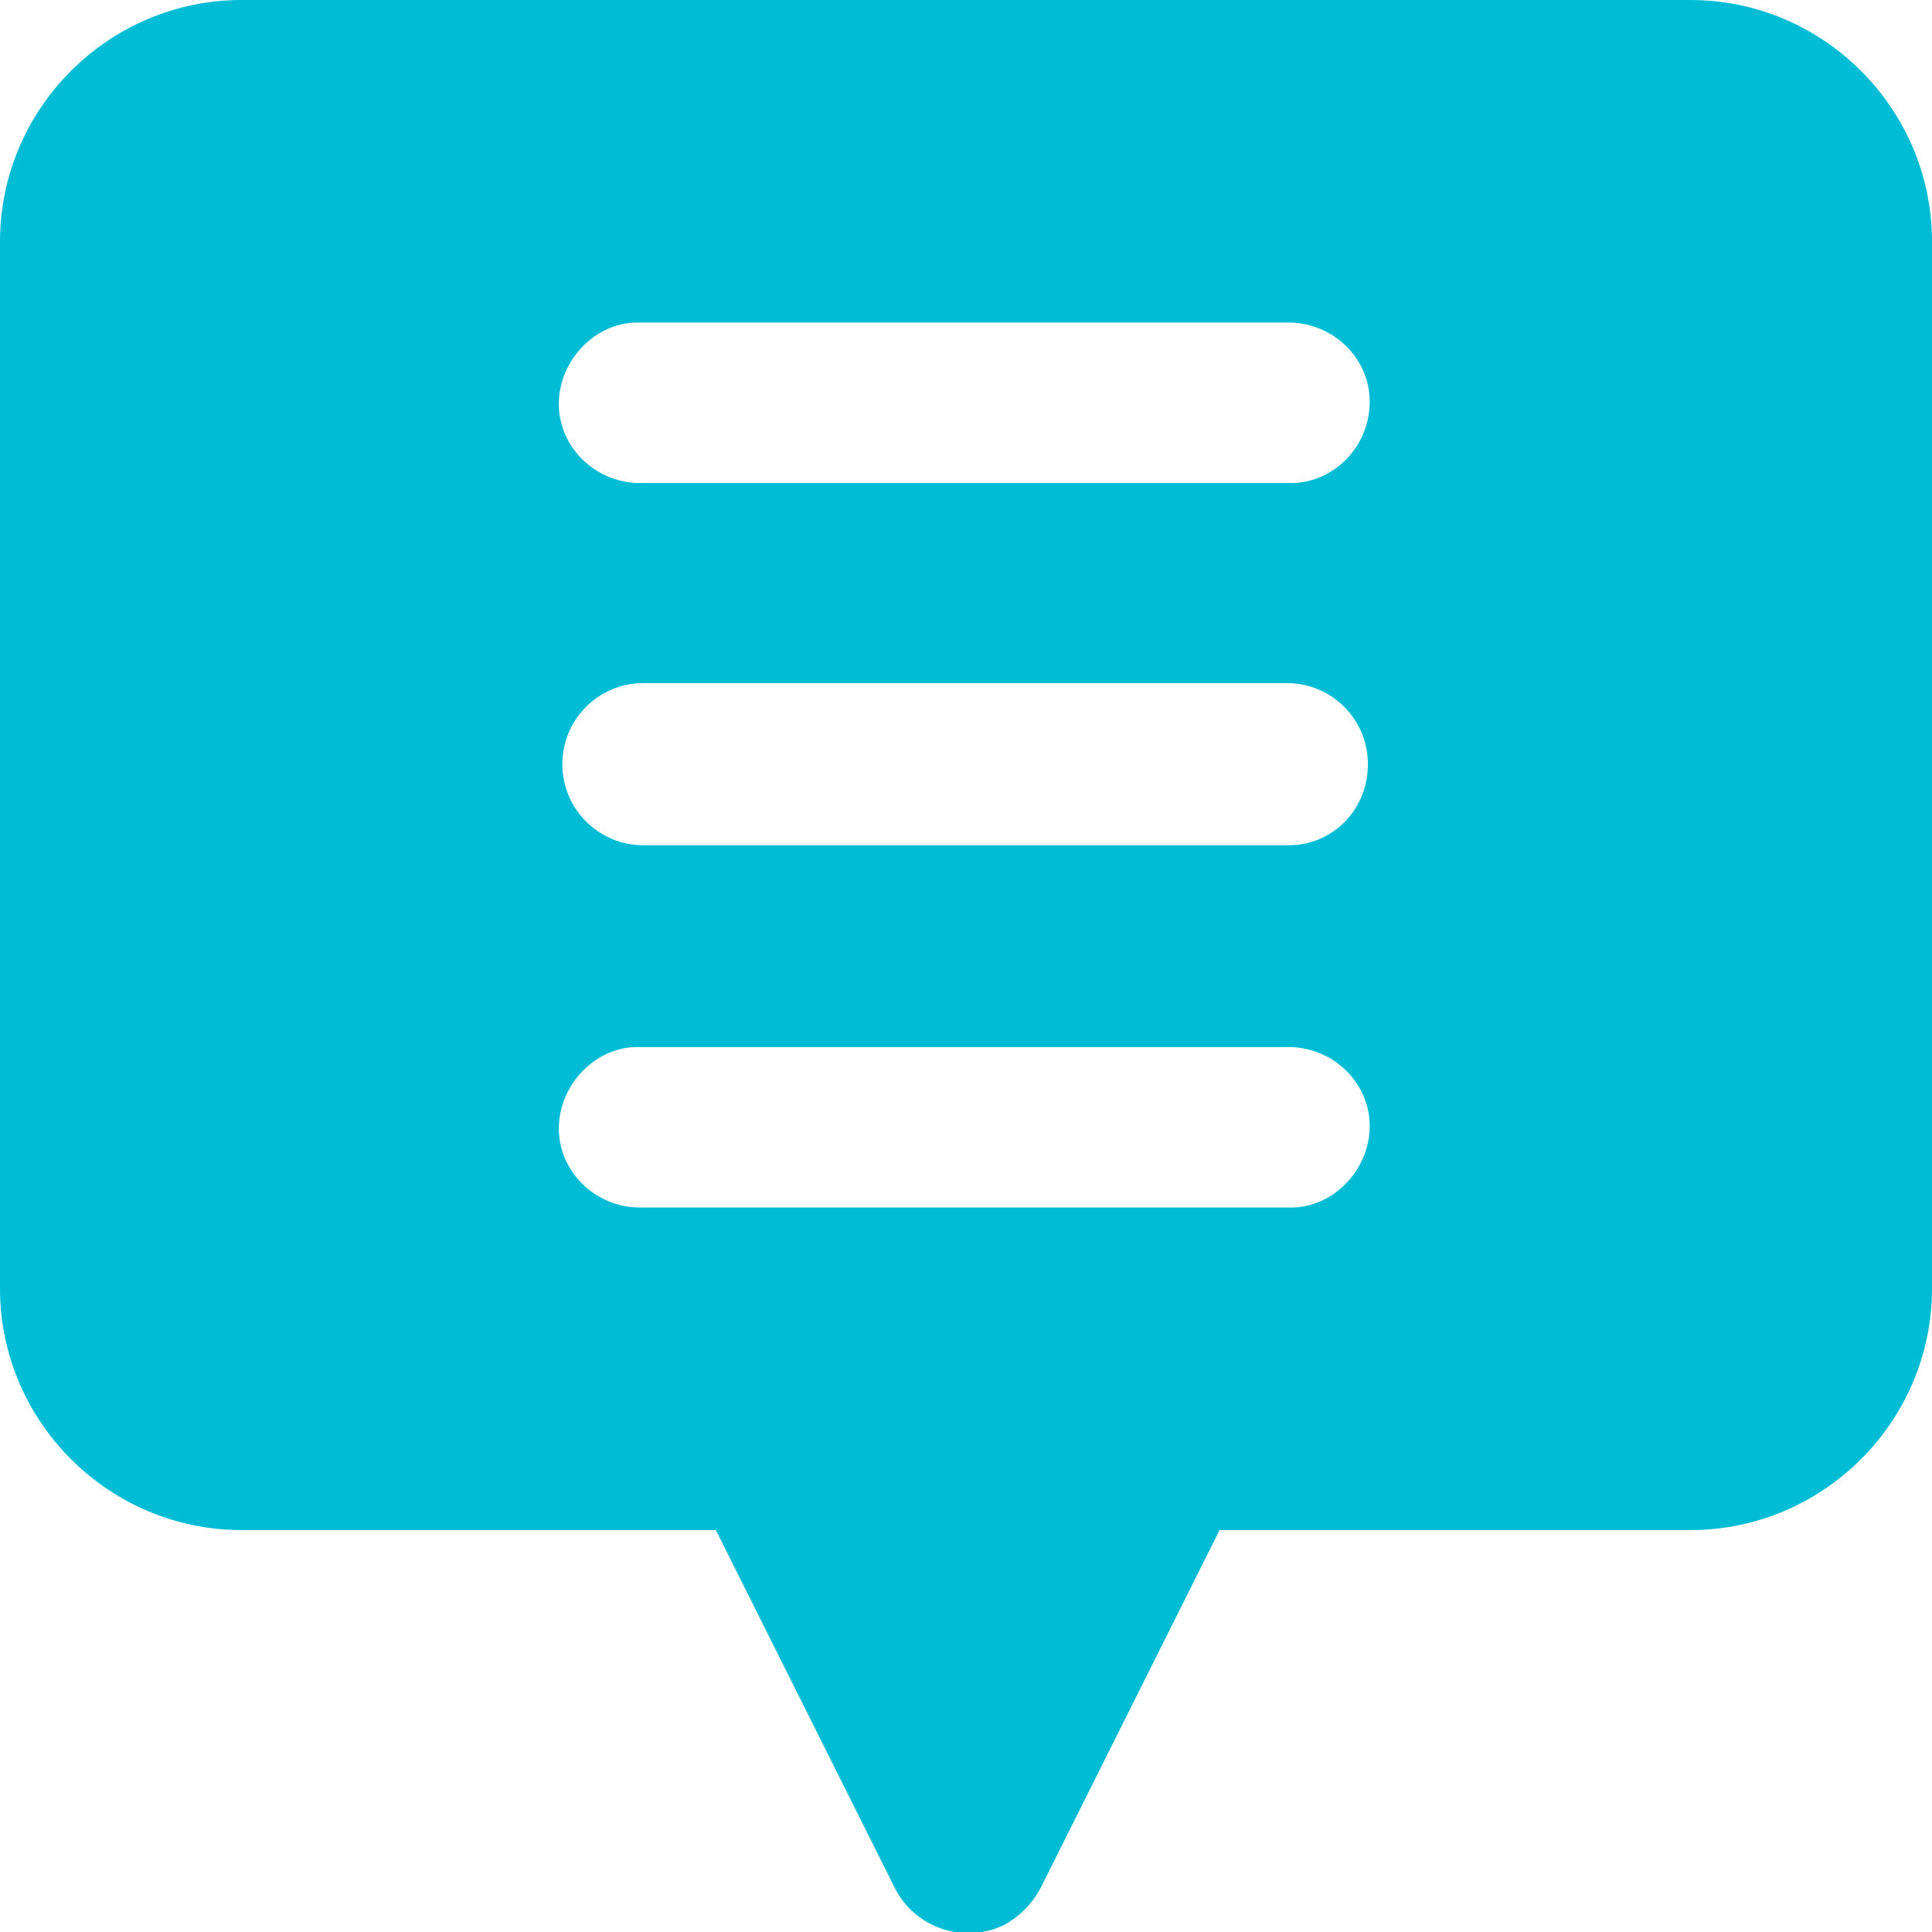 <?xml version="1.0" encoding="utf-8"?>
<!-- Generator: Adobe Illustrator 25.2.3, SVG Export Plug-In . SVG Version: 6.00 Build 0)  -->
<svg version="1.1" id="Capa_1" xmlns="http://www.w3.org/2000/svg" xmlns:xlink="http://www.w3.org/1999/xlink" x="0px" y="0px"
	 viewBox="0 0 112 112" style="enable-background:new 0 0 112 112;" xml:space="preserve">
<style type="text/css">
	.st0{fill:#00BDD5;}
</style>
<g id="Capa_2_1_">
	<g>
		<g id="Capa_1-2_8_">
			<path class="st0" d="M98,0H14C6.3,0,0,6.3,0,14v60.7c0,7.7,6.3,14,14,14h27.5l10.4,20.8c1.2,2.3,4,3.2,6.3,2.1
				c0.9-0.5,1.6-1.2,2.1-2.1l10.4-20.8H98c7.7,0,14-6.3,14-14V14C112,6.3,105.7,0,98,0z M74.7,70H37.3c-2.6,0.1-4.8-1.9-4.9-4.4
				s1.9-4.8,4.4-4.9c0.1,0,0.3,0,0.4,0h37.3c2.6-0.1,4.8,1.9,4.9,4.4S77.5,69.9,75,70C75,70,74.8,70,74.7,70z M74.7,49H37.3
				c-2.6,0-4.7-2.1-4.7-4.7c0-2.6,2.1-4.7,4.7-4.7h37.3c2.6,0,4.7,2.1,4.7,4.7C79.3,46.9,77.3,49,74.7,49z M74.7,28H37.3
				c-2.6,0.1-4.8-1.9-4.9-4.4s1.9-4.8,4.4-4.9c0.1,0,0.3,0,0.4,0h37.3c2.6-0.1,4.8,1.9,4.9,4.4c0.1,2.6-1.9,4.8-4.4,4.9
				C75,28,74.8,28,74.7,28z"/>
		</g>
	</g>
</g>
</svg>
